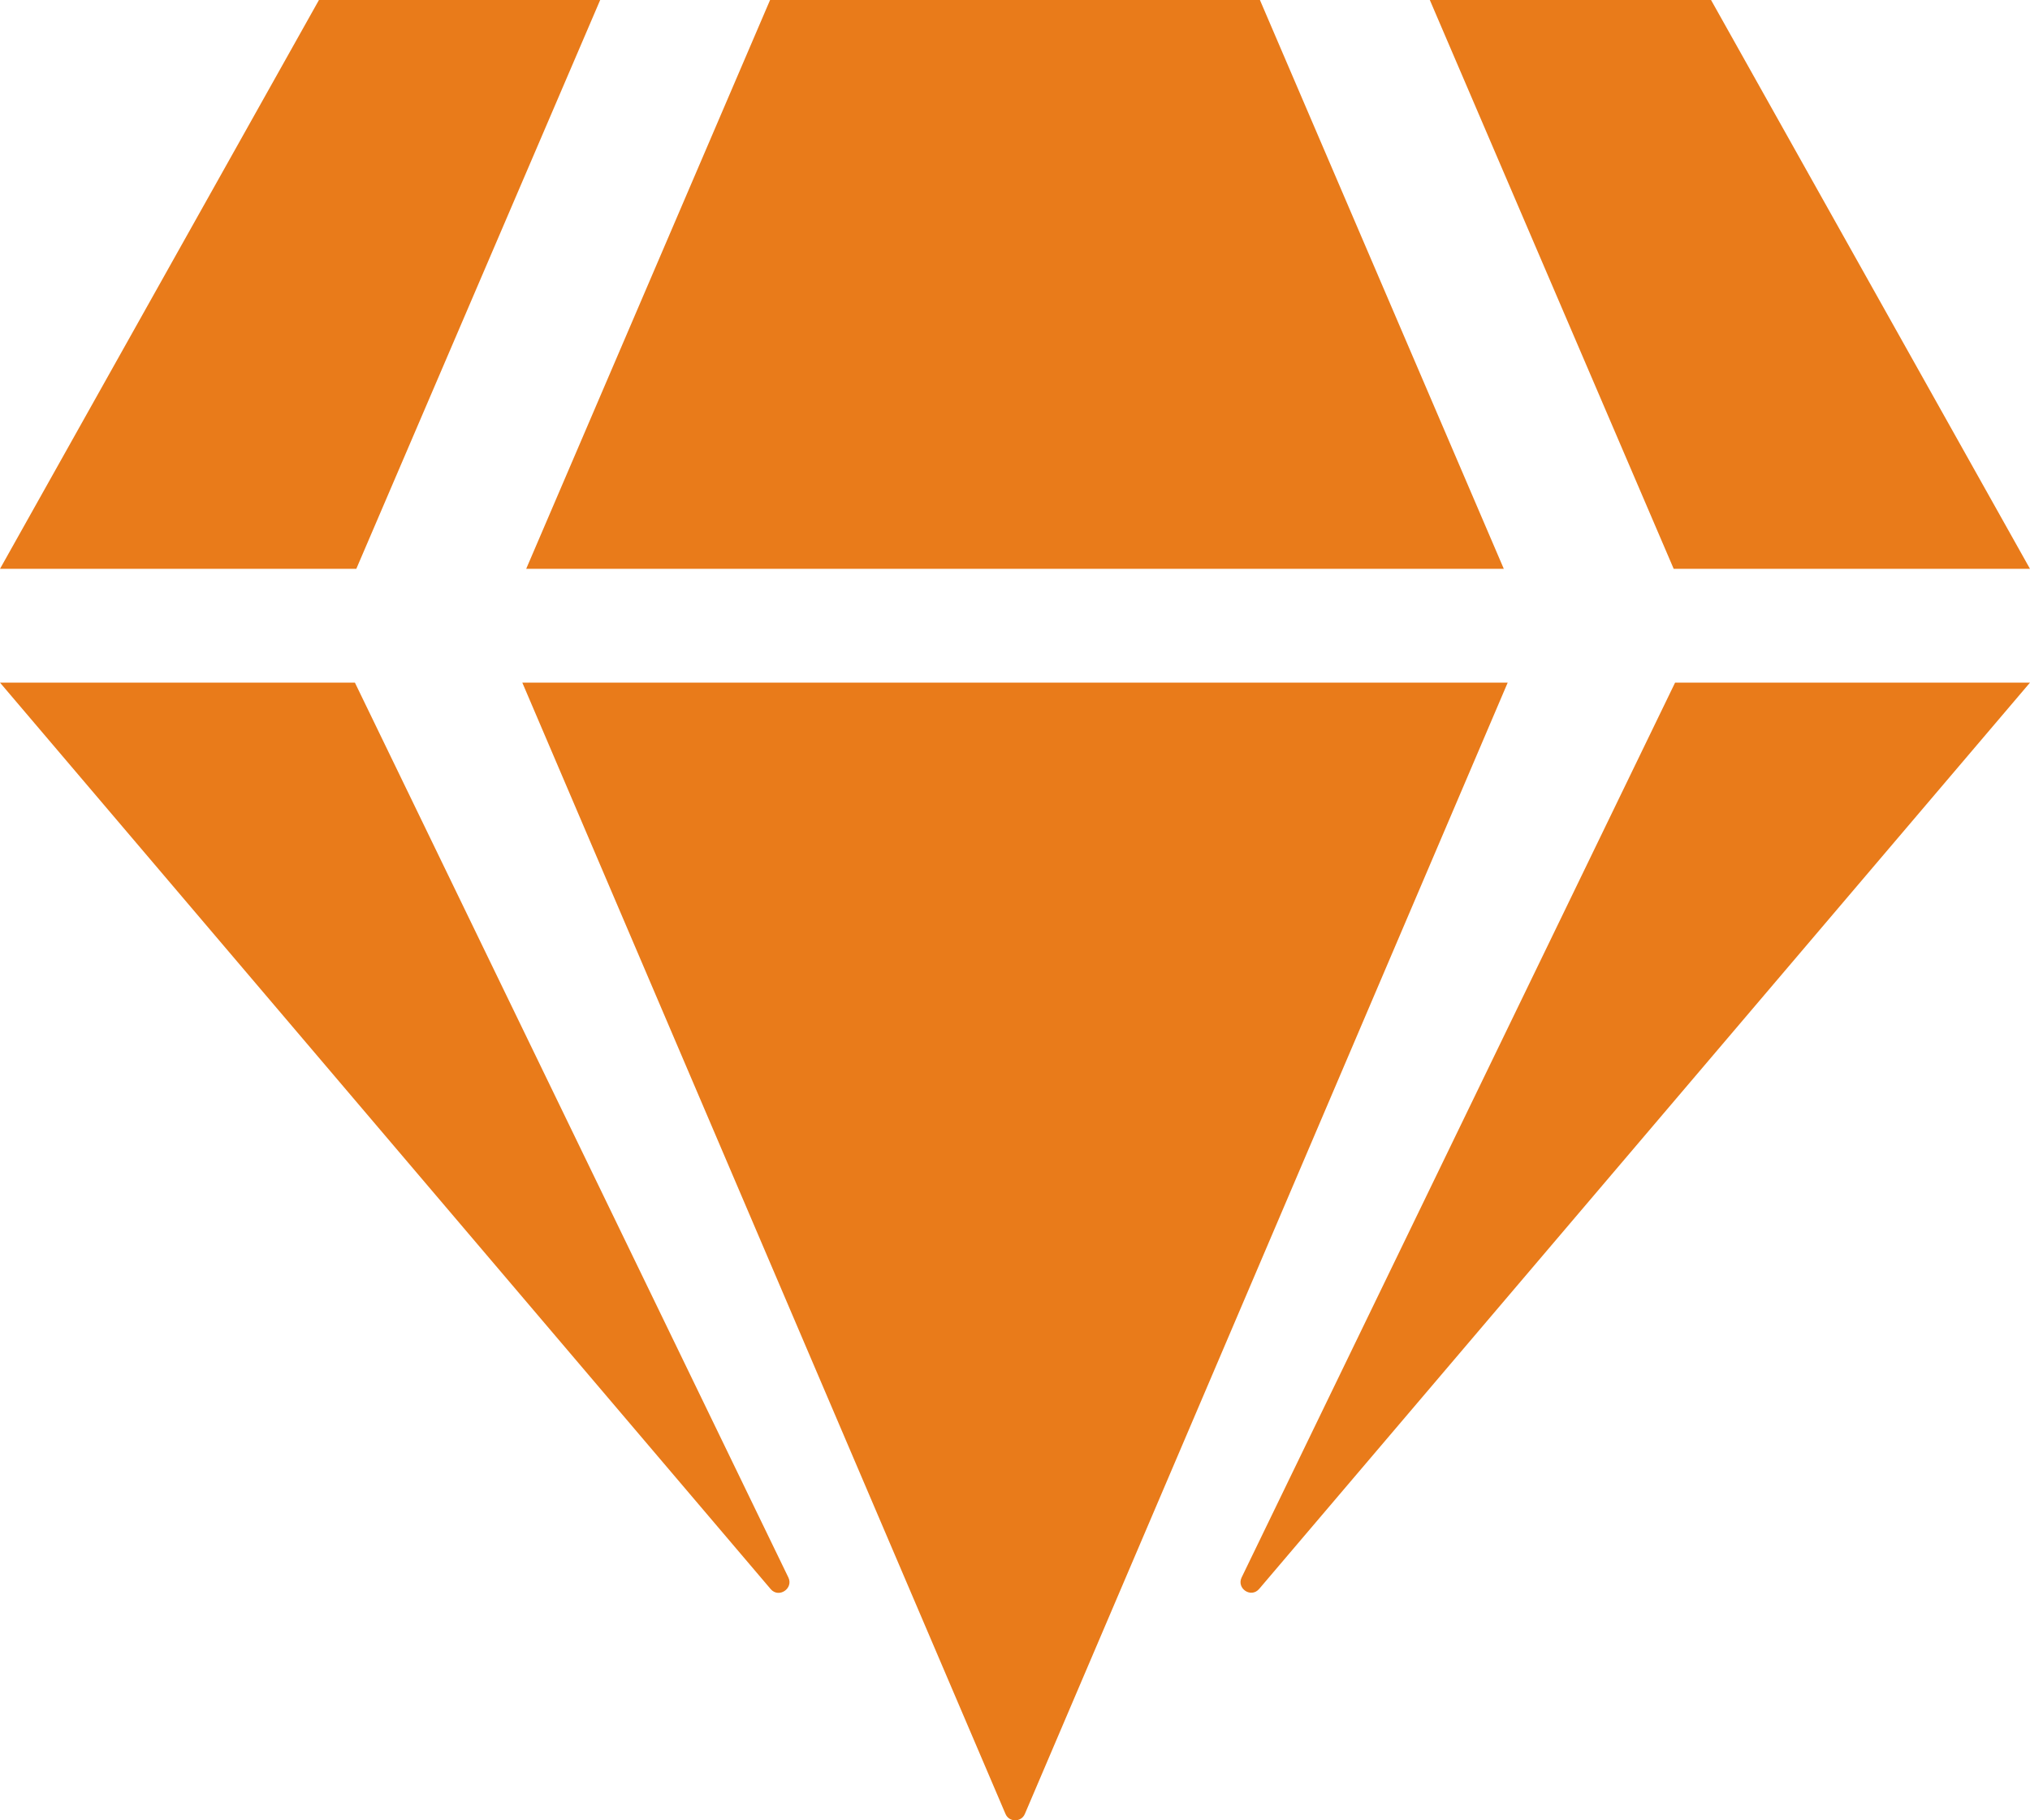 <svg width="58" height="52" viewBox="0 0 58 52" fill="none" xmlns="http://www.w3.org/2000/svg">
<path d="M48.887 0L58 16.25H47.82L40.852 0H48.887ZM35.998 0L42.966 16.25H15.034L22.002 0H35.998ZM9.113 0H17.148L10.18 16.25H0L9.113 0ZM0 19.5H10.14L22.525 45.063C22.676 45.378 22.253 45.663 22.022 45.398L0 19.5ZM14.923 19.5H43.077L29.282 51.817C29.181 52.061 28.829 52.061 28.728 51.817L14.923 19.5ZM35.475 45.063L47.86 19.5H58L35.978 45.388C35.746 45.663 35.324 45.378 35.475 45.063Z" fill="#E97B1A"/>
</svg>
